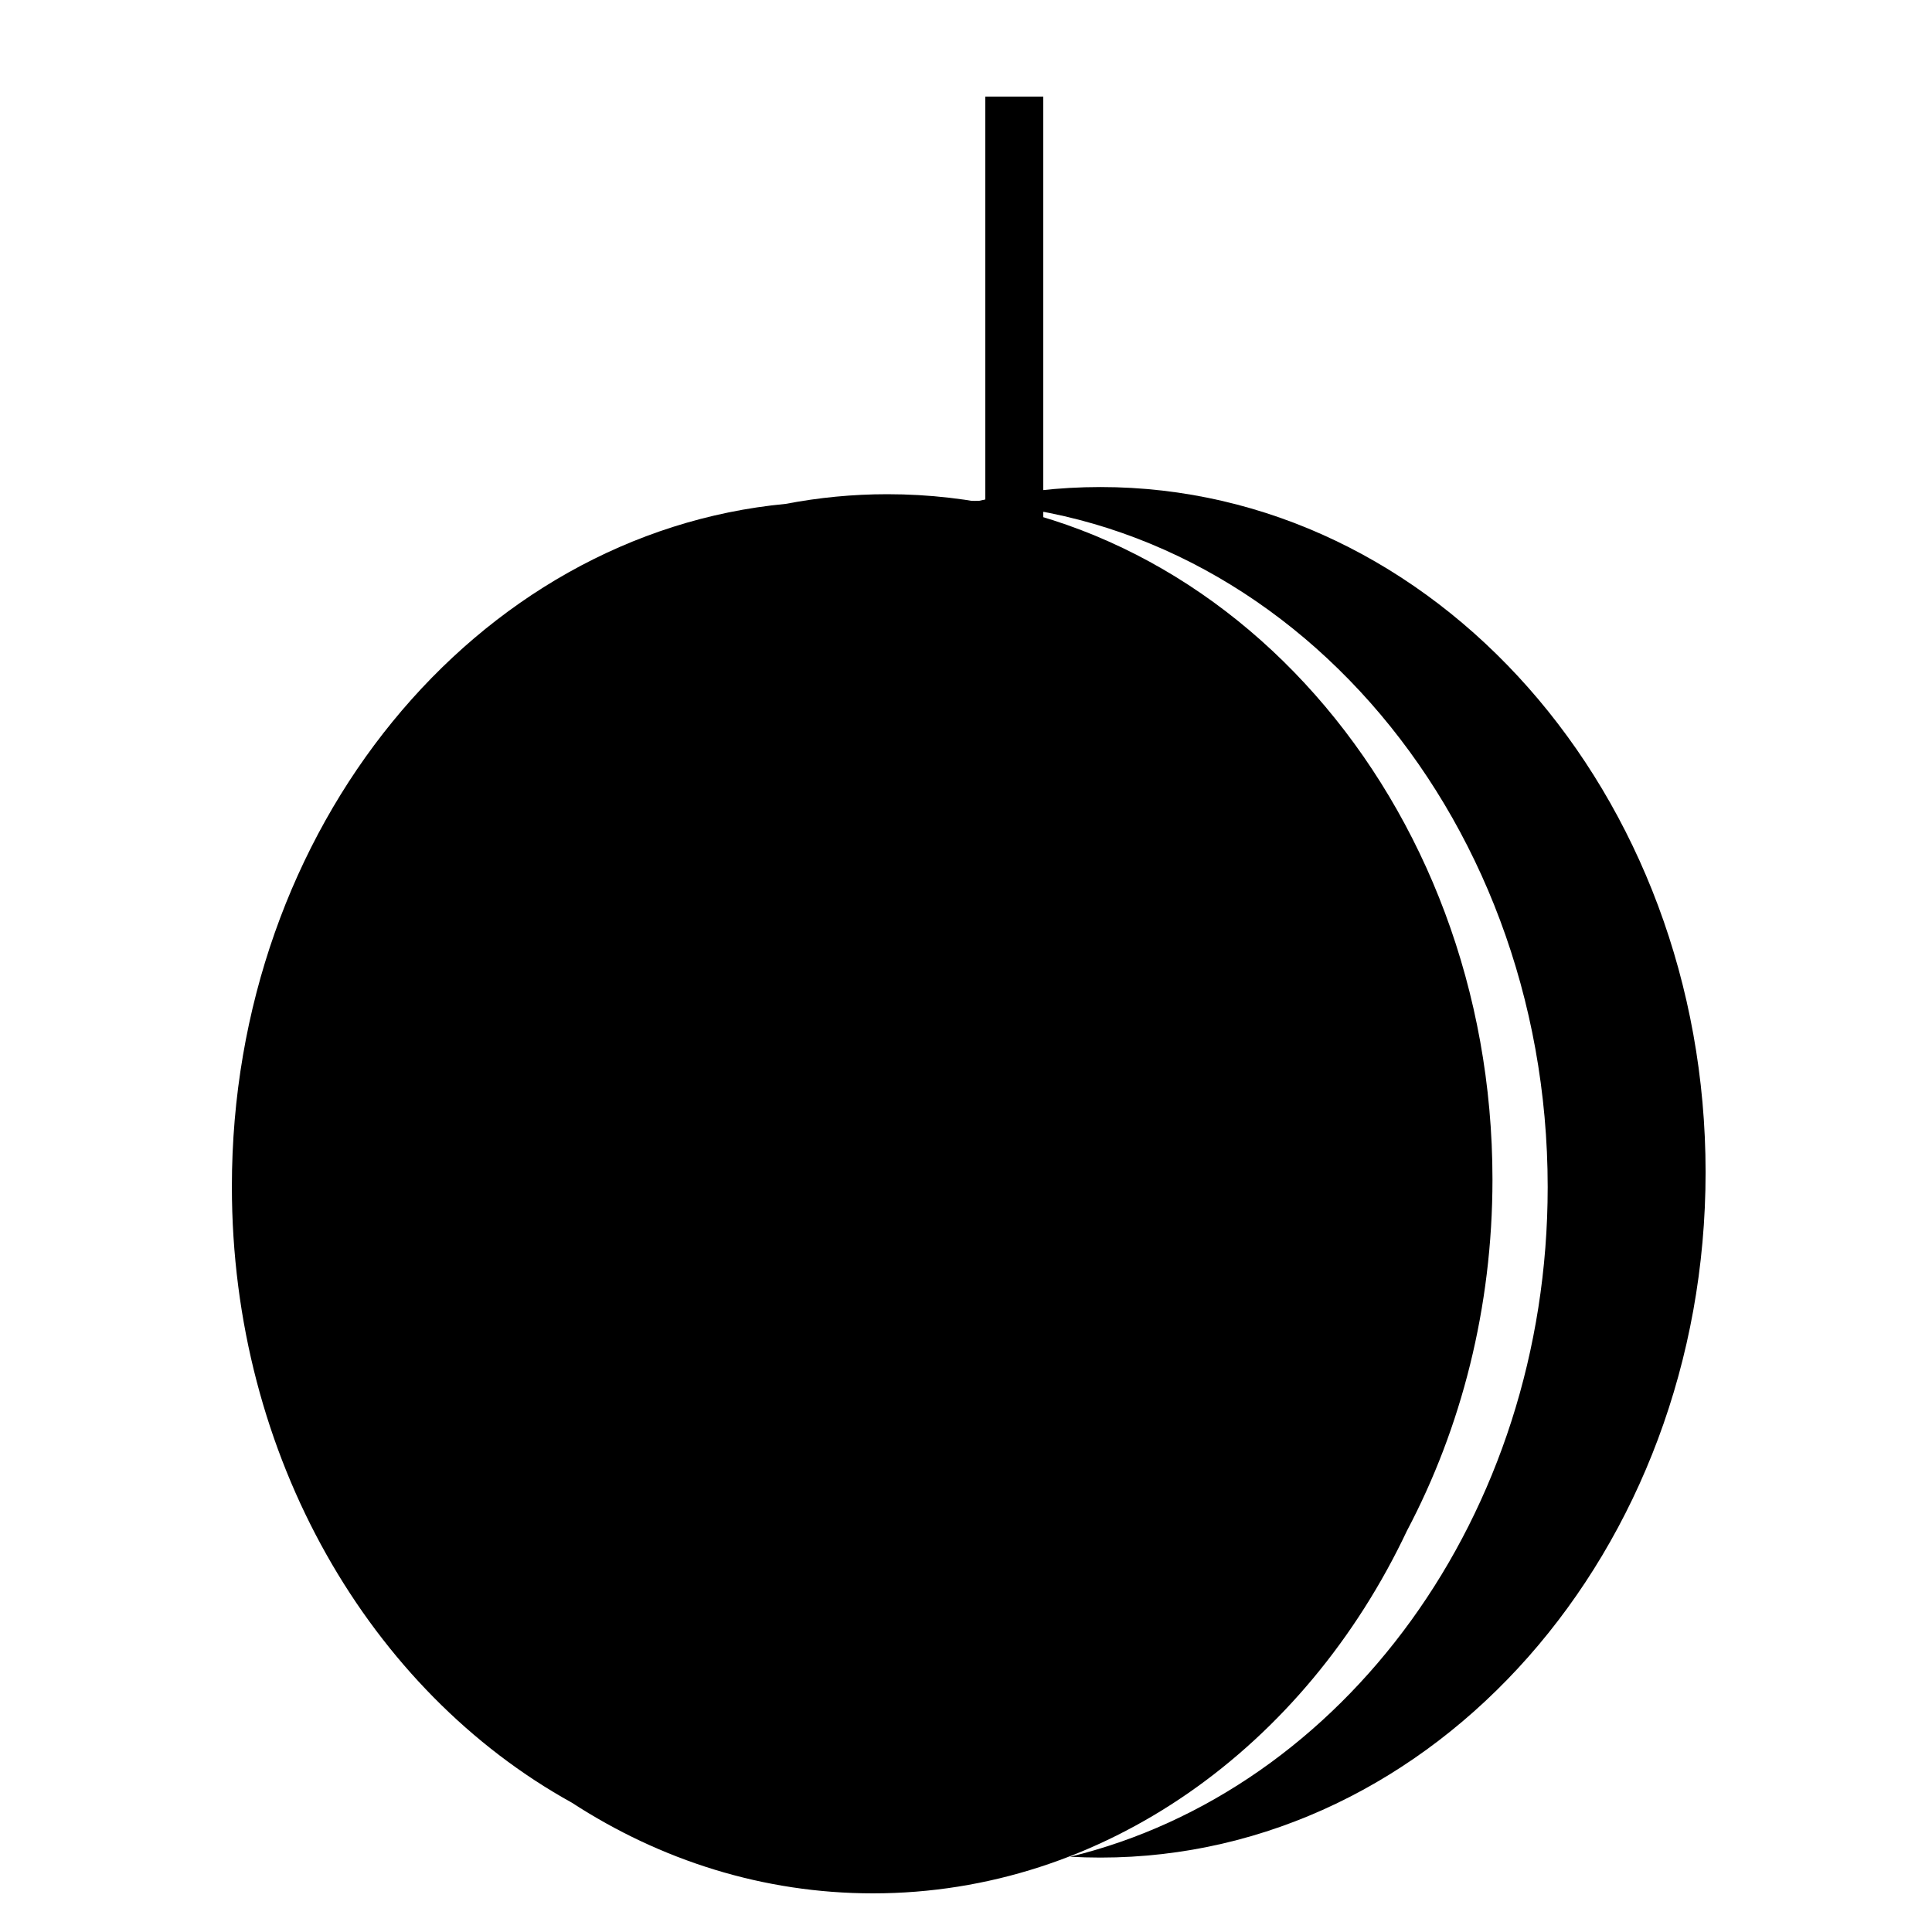 <svg xmlns="http://www.w3.org/2000/svg" xmlns:xlink="http://www.w3.org/1999/xlink" version="1.1" x="0px" y="0px" viewBox="0 0 100 100" enable-background="new 0 0 100 100" xml:space="preserve"><path d="M56.959,25.209c-2.152,0-4.256,0.246-6.287,0.714c-0.181-0.004-0.361,0.017-0.543,0.017c-0.453,0-0.901,0.06-1.349,0.06  c0.001,0,0.003,0,0.004,0c17.301,0,31.324,15.854,31.324,35.442c0,17.021-10.592,31.229-24.719,34.663  c0.52,0.027,1.043,0.043,1.569,0.043c17.299,0,31.323-15.884,31.323-35.471C88.282,41.09,74.258,25.209,56.959,25.209z"></path><path d="M77.25,61.047c0-19.588-14.022-35.467-31.323-35.467c-1.791,0-3.545,0.173-5.254,0.5  c-16.058,1.525-28.671,16.764-28.671,35.339c0,14.013,7.177,26.124,17.596,31.887C34.188,96.291,39.509,98,45.184,98  c11.968,0,22.365-7.6,27.64-18.769C75.633,73.915,77.25,67.694,77.25,61.047z"></path><g><rect x="51" y="5" width="3" height="23"></rect></g></svg>